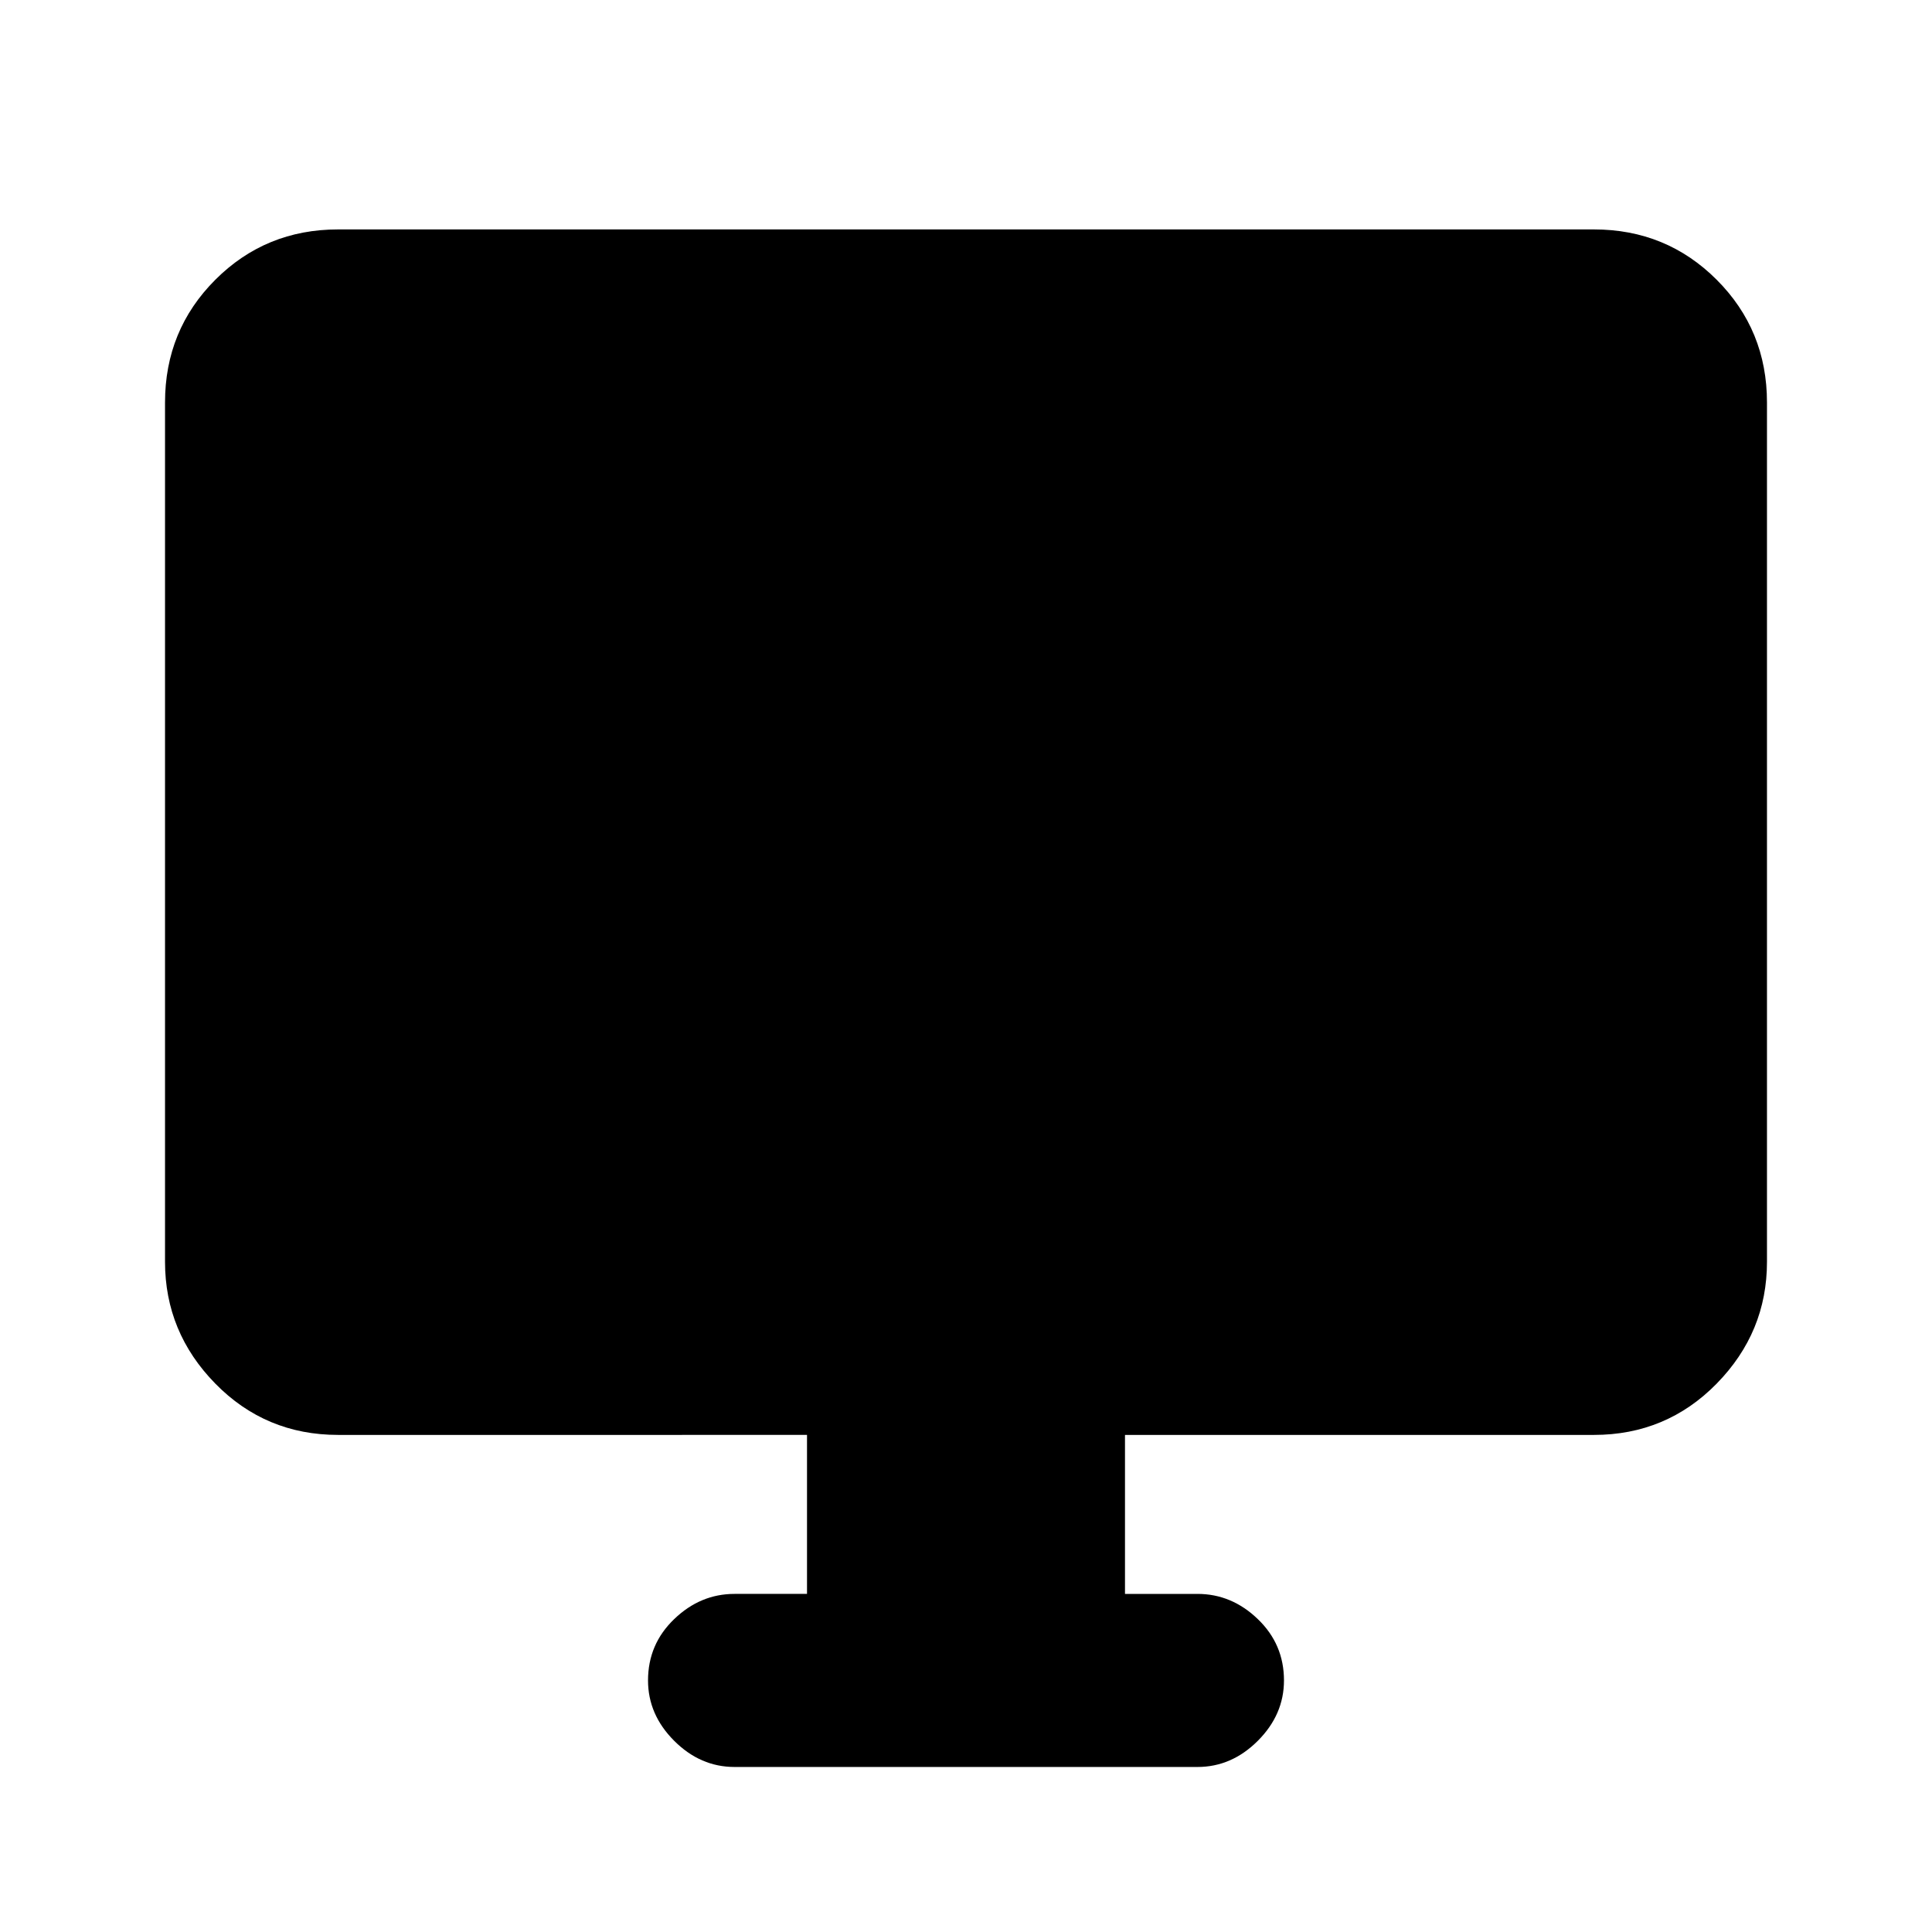 <svg xmlns="http://www.w3.org/2000/svg" height="24" width="24"><path d="M9.125 21.95q-.425 0-.75-.325t-.325-.75q0-.45.325-.762.325-.313.75-.313h.9v-1.975H4.2q-.9 0-1.525-.637-.625-.638-.625-1.513V5q0-.9.625-1.525Q3.3 2.85 4.2 2.85h15.6q.9 0 1.525.625.625.625.625 1.525v10.675q0 .875-.625 1.513-.625.637-1.525.637h-5.825V19.8h.9q.425 0 .75.313.325.312.325.762 0 .425-.325.75t-.75.325Z"/></svg>
